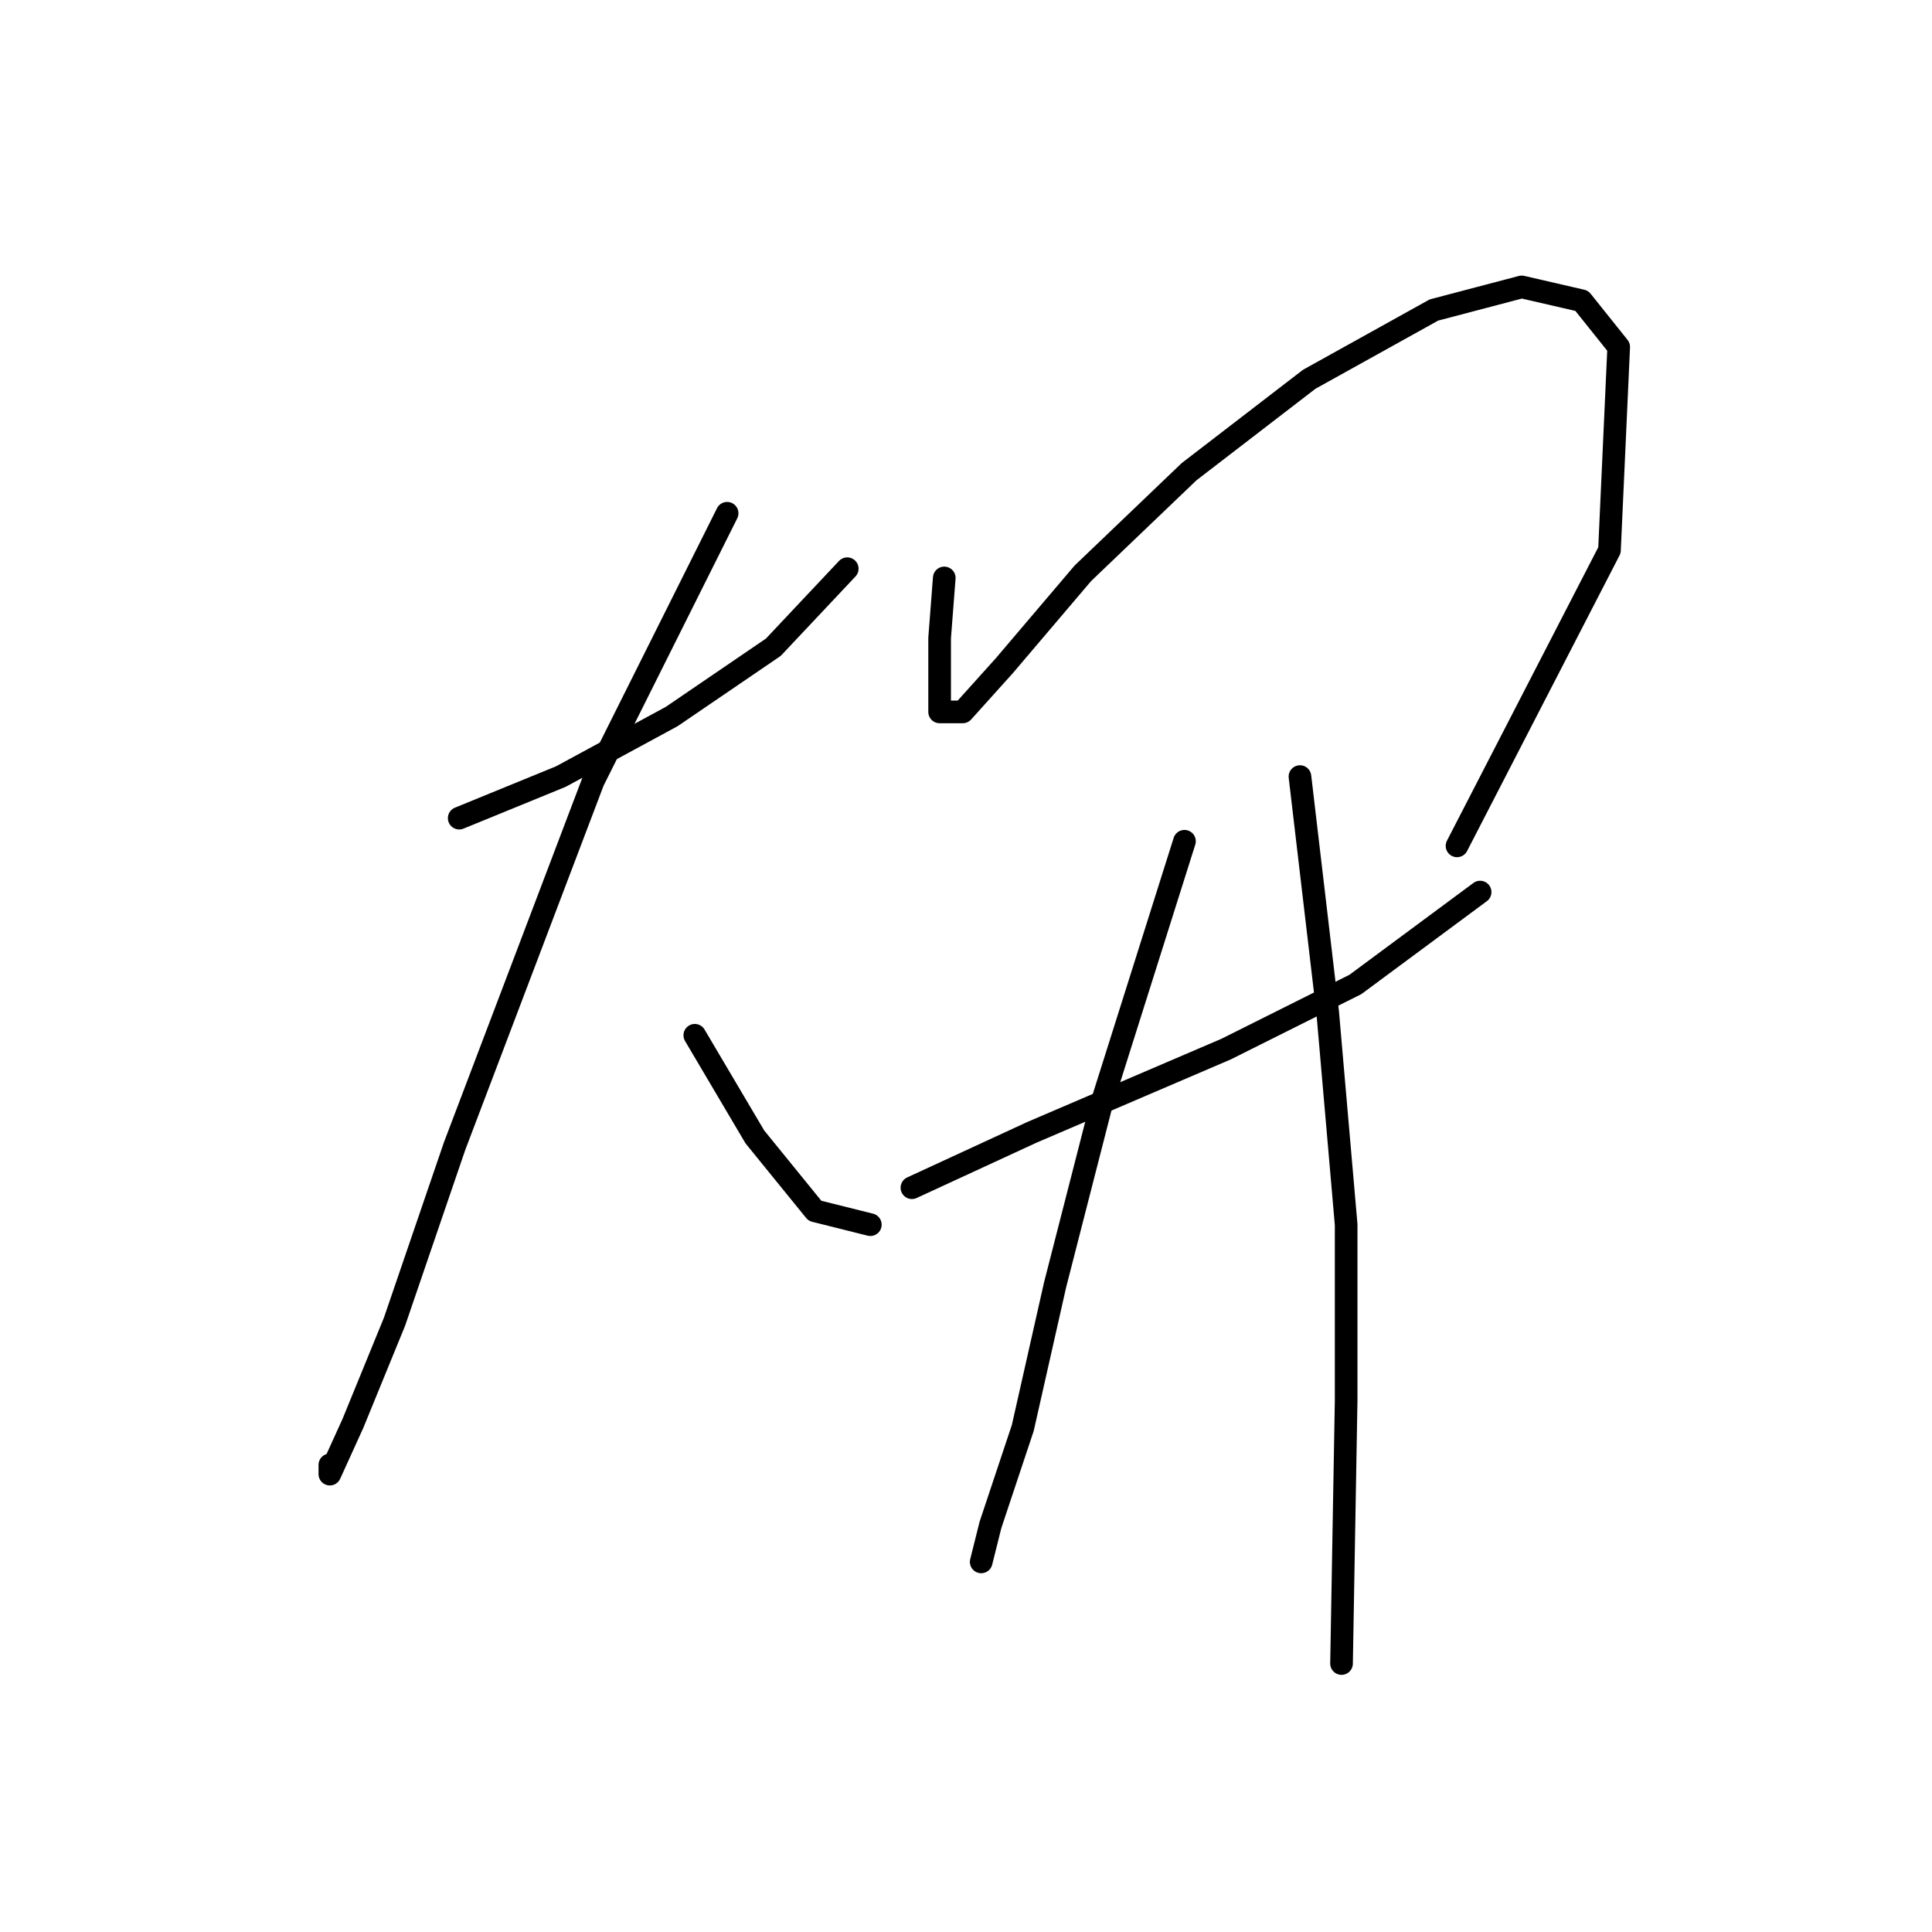 <?xml version="1.0" standalone="no"?>
    <svg width="256" height="256" xmlns="http://www.w3.org/2000/svg" version="1.1">
    <polyline stroke="black" stroke-width="3" stroke-linecap="round" fill="transparent" stroke-linejoin="round" points="60.847 108.41 74.313 102.901 89.004 94.943 102.47 85.762 112.264 75.356 112.264 75.356 " />
        <polyline stroke="black" stroke-width="3" stroke-linecap="round" fill="transparent" stroke-linejoin="round" points="96.349 68.01 78.598 103.513 60.235 151.87 52.277 175.13 46.768 188.597 43.707 195.33 43.707 194.106 43.707 194.106 " />
        <polyline stroke="black" stroke-width="3" stroke-linecap="round" fill="transparent" stroke-linejoin="round" points="92.064 137.179 100.022 150.646 107.979 160.439 115.325 162.276 115.325 162.276 " />
        <polyline stroke="black" stroke-width="3" stroke-linecap="round" fill="transparent" stroke-linejoin="round" points="125.119 76.58 124.506 84.537 124.506 90.658 124.506 94.331 127.567 94.331 133.076 88.21 143.482 75.968 157.561 62.501 173.475 50.259 190.003 41.077 201.633 38.017 209.59 39.853 214.487 45.974 213.263 72.907 193.063 112.082 193.063 112.082 " />
        <polyline stroke="black" stroke-width="3" stroke-linecap="round" fill="transparent" stroke-linejoin="round" points="120.834 157.379 136.749 150.033 162.457 139.015 179.597 130.446 196.124 118.204 196.124 118.204 " />
        <polyline stroke="black" stroke-width="3" stroke-linecap="round" fill="transparent" stroke-linejoin="round" points="156.948 111.47 145.93 146.361 139.809 170.233 135.524 189.209 131.24 202.063 130.015 206.96 130.015 206.96 " />
        <polyline stroke="black" stroke-width="3" stroke-linecap="round" fill="transparent" stroke-linejoin="round" points="172.251 102.901 175.924 134.119 178.372 162.276 178.372 185.536 177.76 220.427 177.76 220.427 " />
        </svg>